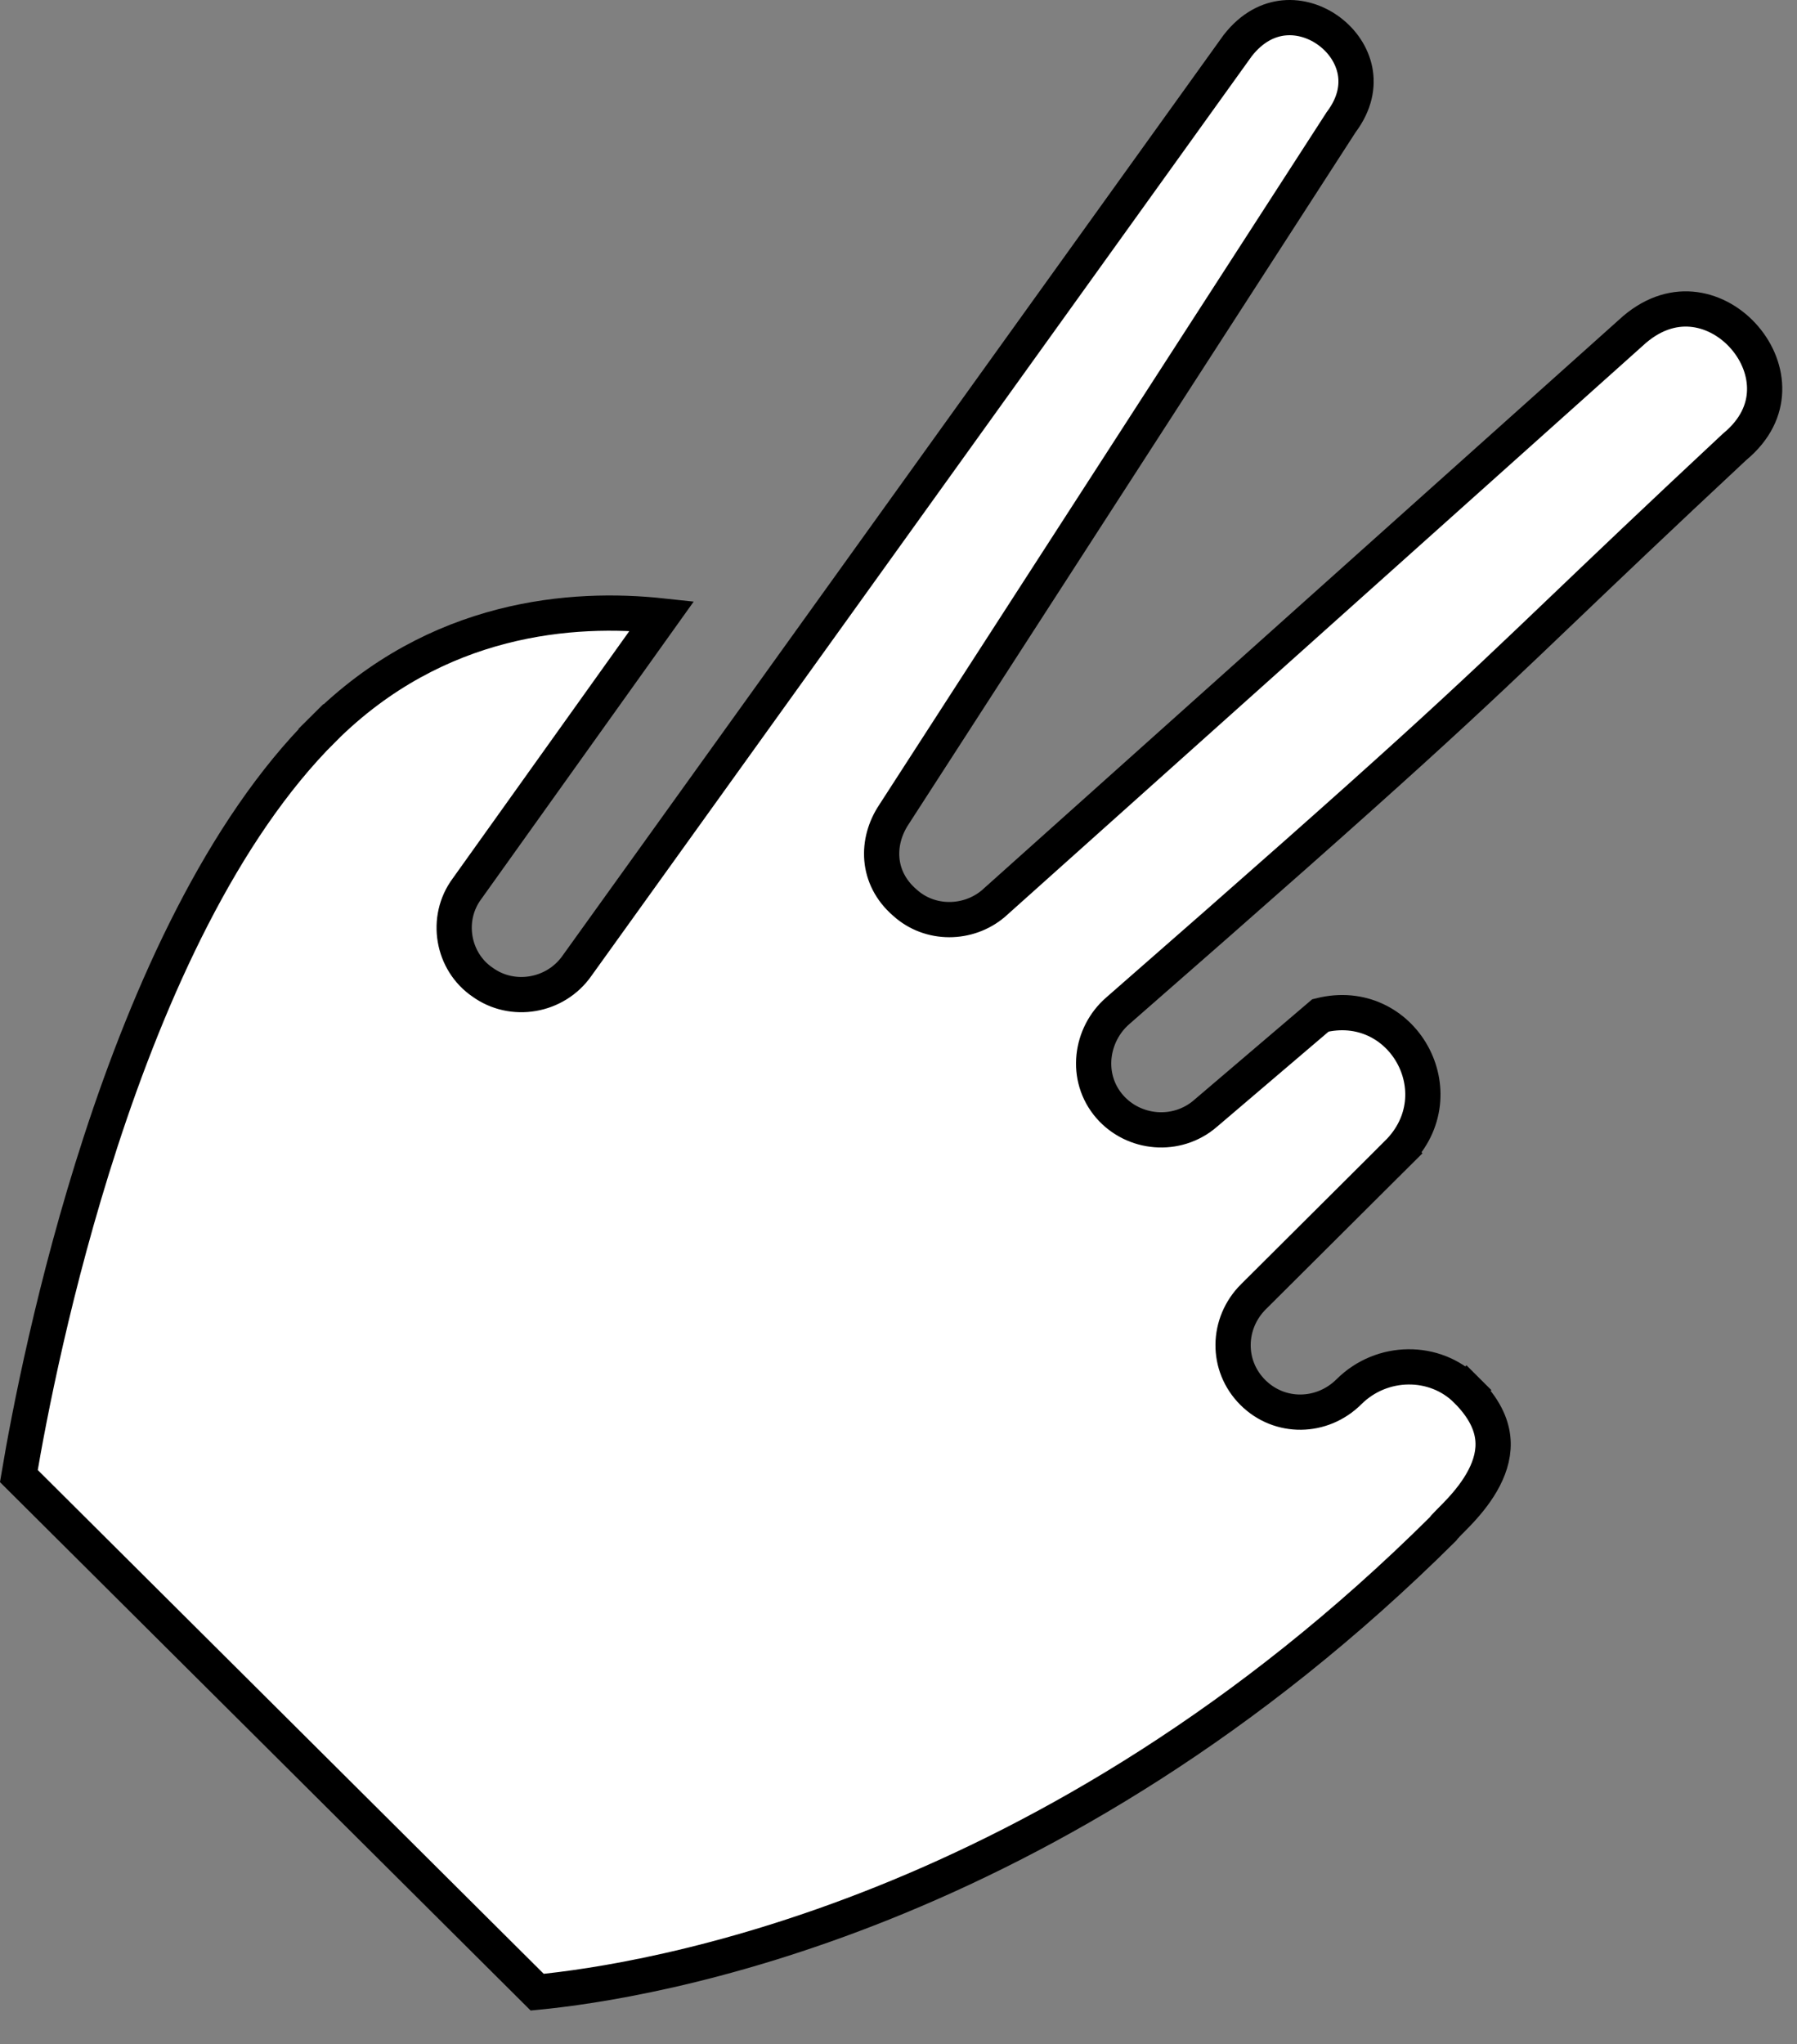 <svg width="51" height="58" viewBox="0 0 51 58" fill="none" xmlns="http://www.w3.org/2000/svg">
<rect x="0" y="0" width="51" height="58" fill="#808080" stroke="none"/>
<path d="M38.284 39.49L38.284 39.49C39.219 38.559 40.724 38.553 41.62 39.446L41.973 39.092L41.62 39.446C42.13 39.954 42.323 40.412 42.366 40.8C42.41 41.195 42.306 41.577 42.12 41.936C41.934 42.297 41.676 42.613 41.445 42.863C41.345 42.971 41.254 43.062 41.175 43.142C41.162 43.154 41.151 43.166 41.139 43.178C41.097 43.22 41.055 43.263 41.02 43.301L41.018 43.304C41.004 43.318 40.978 43.347 40.95 43.386C29.811 54.455 18.284 56.233 15.246 56.527L0.535 41.882C0.817 40.203 1.533 36.458 2.854 32.401C4.251 28.111 6.302 23.545 9.178 20.683L8.825 20.328L9.178 20.683C12.402 17.473 16.269 17.206 18.783 17.476L13.256 25.214C12.618 26.07 12.844 27.291 13.695 27.868C14.545 28.483 15.766 28.275 16.376 27.402L35.127 1.293C35.535 0.77 36.005 0.548 36.444 0.507C36.895 0.465 37.355 0.61 37.729 0.89C38.104 1.17 38.37 1.569 38.456 2.006C38.539 2.433 38.458 2.934 38.074 3.452L38.064 3.465L38.055 3.479L25.37 23.112C24.863 23.874 24.863 24.904 25.678 25.609C26.394 26.261 27.485 26.239 28.194 25.637L28.194 25.637L28.204 25.628L46.389 9.349C46.977 8.85 47.574 8.713 48.102 8.784C48.643 8.857 49.149 9.153 49.518 9.584C49.887 10.015 50.098 10.556 50.081 11.093C50.066 11.617 49.832 12.18 49.233 12.676L49.222 12.686L49.211 12.696C46.99 14.768 45.574 16.122 44.381 17.261C41.532 19.984 39.957 21.489 31.725 28.679C30.947 29.352 30.776 30.571 31.493 31.398L31.493 31.398C32.17 32.177 33.392 32.303 34.218 31.589C34.218 31.588 34.219 31.588 34.219 31.587L37.476 28.811C39.801 28.231 41.367 31.026 39.664 32.721L40.017 33.076L39.664 32.721L35.578 36.79C35.577 36.79 35.577 36.79 35.577 36.79C34.816 37.548 34.794 38.751 35.557 39.511C36.319 40.269 37.523 40.247 38.284 39.49Z" fill="white" stroke="black"/>
</svg>
